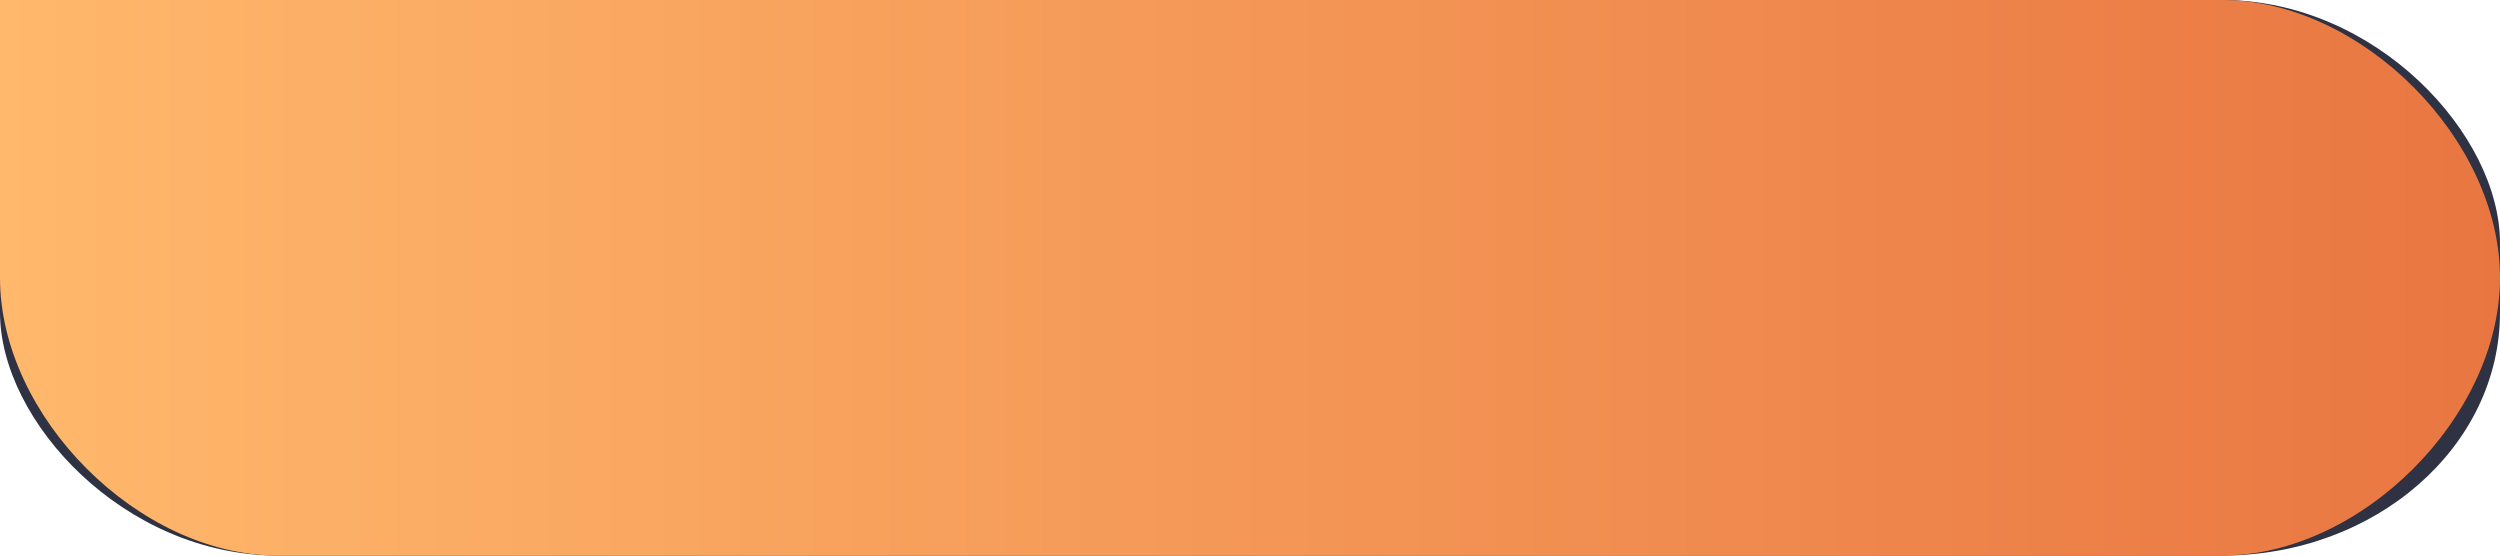 <?xml version="1.0" encoding="UTF-8" standalone="no"?>
<!-- Created with Inkscape (http://www.inkscape.org/) -->

<svg
   version="1.1"
   id="svg2"
   width="72"
   height="16"
   xml:space="preserve"
   inkscape:export-filename="base.svg"
   inkscape:export-xdpi="96"
   inkscape:export-ydpi="96"
   inkscape:version="1.3.1 (91b66b0783, 2023-11-16, custom)"
   sodipodi:docname="fuel_length.svg"
   xmlns:inkscape="http://www.inkscape.org/namespaces/inkscape"
   xmlns:sodipodi="http://sodipodi.sourceforge.net/DTD/sodipodi-0.dtd"
   xmlns:xlink="http://www.w3.org/1999/xlink"
   xmlns="http://www.w3.org/2000/svg"
   xmlns:svg="http://www.w3.org/2000/svg"><defs
   id="defs6"><linearGradient
     inkscape:collect="always"
     xlink:href="#linearGradient1"
     id="linearGradient2"
     x1="704"
     y1="124"
     x2="776"
     y2="124"
     gradientUnits="userSpaceOnUse" /><linearGradient
     id="linearGradient1"
     inkscape:collect="always"><stop
       style="stop-color:#ffb86c;stop-opacity:1"
       offset="0"
       id="stop1" /><stop
       style="stop-color:#e97641;stop-opacity:1"
       offset="1"
       id="stop2" /></linearGradient></defs><sodipodi:namedview
   id="namedview4"
   pagecolor="#505050"
   bordercolor="#eeeeee"
   borderopacity="1"
   inkscape:showpageshadow="0"
   inkscape:pageopacity="0"
   inkscape:pagecheckerboard="0"
   inkscape:deskcolor="#505050"
   showgrid="true"
   inkscape:current-layer="svg2"
   inkscape:zoom="37.515943"
   inkscape:cx="35.211696"
   inkscape:cy="7.7833576"
   inkscape:window-width="5070"
   inkscape:window-height="1440"
   inkscape:window-x="0"
   inkscape:window-y="0"
   inkscape:window-maximized="1"><inkscape:grid
     type="xygrid"
     id="Main Grid"
     originx="0"
     originy="0"
     spacingy="1"
     spacingx="1"
     units="px"
     visible="true"
     empspacing="4"
     snapvisiblegridlinesonly="true" /></sodipodi:namedview>
    
<g
   id="g5"
   inkscape:label="Fuel Full"
   transform="translate(-704,-116)"><rect
     style="fill:#2e3242;fill-rule:evenodd;stroke-width:2;stroke-linecap:square;stroke-linejoin:round;stroke-miterlimit:0"
     id="rect1"
     width="72"
     height="16"
     x="704"
     y="116"
     ry="7"
     rx="8"
     inkscape:label="Antialias" /><path
     id="rect2"
     style="fill:url(#linearGradient2);fill-rule:evenodd;stroke-width:2;stroke-linecap:square;stroke-linejoin:round;stroke-miterlimit:0"
     inkscape:label="Fuel Slot"
     d="m 704,116 h 64 c 4,0 8,4 8,8 0,4 -4,8 -8,8 h -56 c -4,0 -8,-4 -8,-8 0,-4 0,-8 0,-8 z"
     sodipodi:nodetypes="csssssc" /></g></svg>
